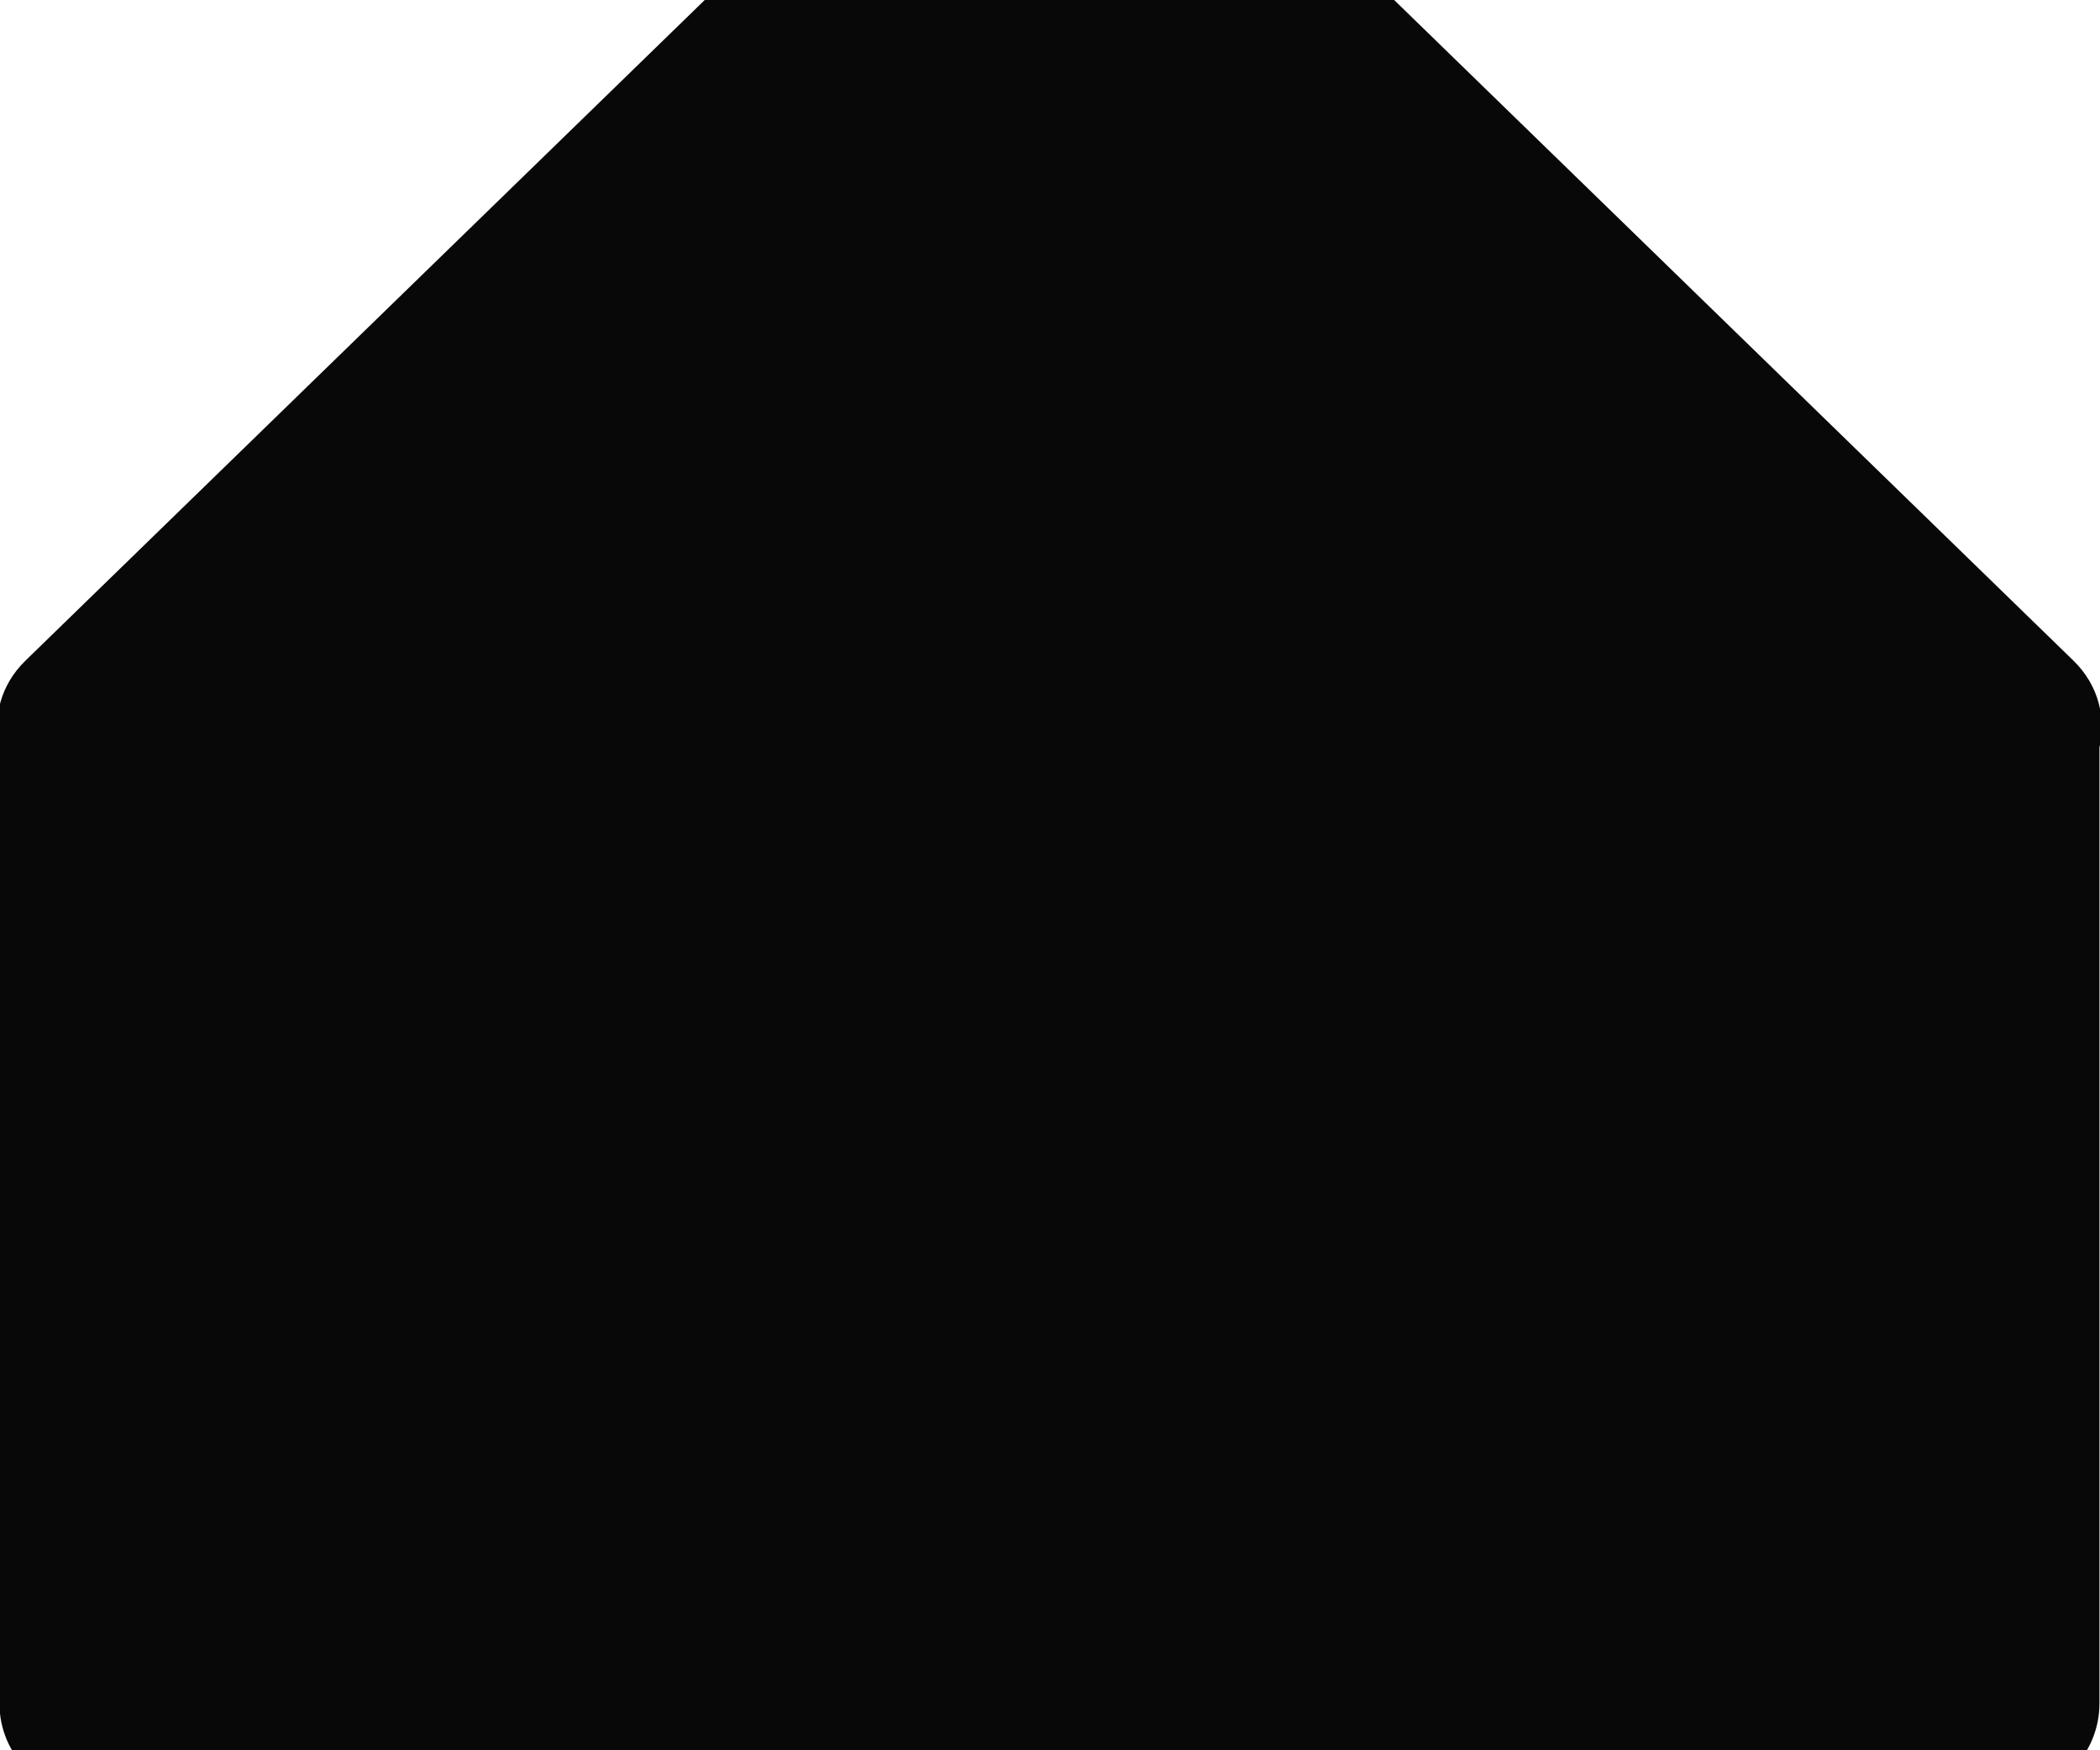 <svg width="1440" height="1200" viewBox="0 0 1440 1200" fill="none" xmlns="http://www.w3.org/2000/svg">
<g filter="url(#filter0_ii_948_2168)">
<path fill-rule="evenodd" clip-rule="evenodd" d="M764.239 -186.458C739.398 -210.613 699.845 -210.613 675.004 -186.458L17.511 452.886C-0.059 469.971 -4.975 492.475 -0.375 512.666V1167.91C-0.375 1203.26 28.279 1231.91 63.625 1231.91H1375.62C1410.97 1231.91 1439.62 1203.26 1439.62 1167.91V512.635C1444.21 492.452 1439.29 469.962 1421.73 452.886L764.239 -186.458Z" fill="#080808"/>
</g>
<defs>
<filter id="filter0_ii_948_2168" x="-2.001" y="-204.574" width="1443.24" height="1436.48" filterUnits="userSpaceOnUse" color-interpolation-filters="sRGB">
<feFlood flood-opacity="0" result="BackgroundImageFix"/>
<feBlend mode="normal" in="SourceGraphic" in2="BackgroundImageFix" result="shape"/>
<feColorMatrix in="SourceAlpha" type="matrix" values="0 0 0 0 0 0 0 0 0 0 0 0 0 0 0 0 0 0 127 0" result="hardAlpha"/>
<feOffset/>
<feGaussianBlur stdDeviation="50"/>
<feComposite in2="hardAlpha" operator="arithmetic" k2="-1" k3="1"/>
<feColorMatrix type="matrix" values="0 0 0 0 1 0 0 0 0 1 0 0 0 0 1 0 0 0 0.3 0"/>
<feBlend mode="normal" in2="shape" result="effect1_innerShadow_948_2168"/>
<feColorMatrix in="SourceAlpha" type="matrix" values="0 0 0 0 0 0 0 0 0 0 0 0 0 0 0 0 0 0 127 0" result="hardAlpha"/>
<feOffset/>
<feGaussianBlur stdDeviation="15"/>
<feComposite in2="hardAlpha" operator="arithmetic" k2="-1" k3="1"/>
<feColorMatrix type="matrix" values="0 0 0 0 1 0 0 0 0 1 0 0 0 0 1 0 0 0 0.3 0"/>
<feBlend mode="normal" in2="effect1_innerShadow_948_2168" result="effect2_innerShadow_948_2168"/>
</filter>
</defs>
</svg>
